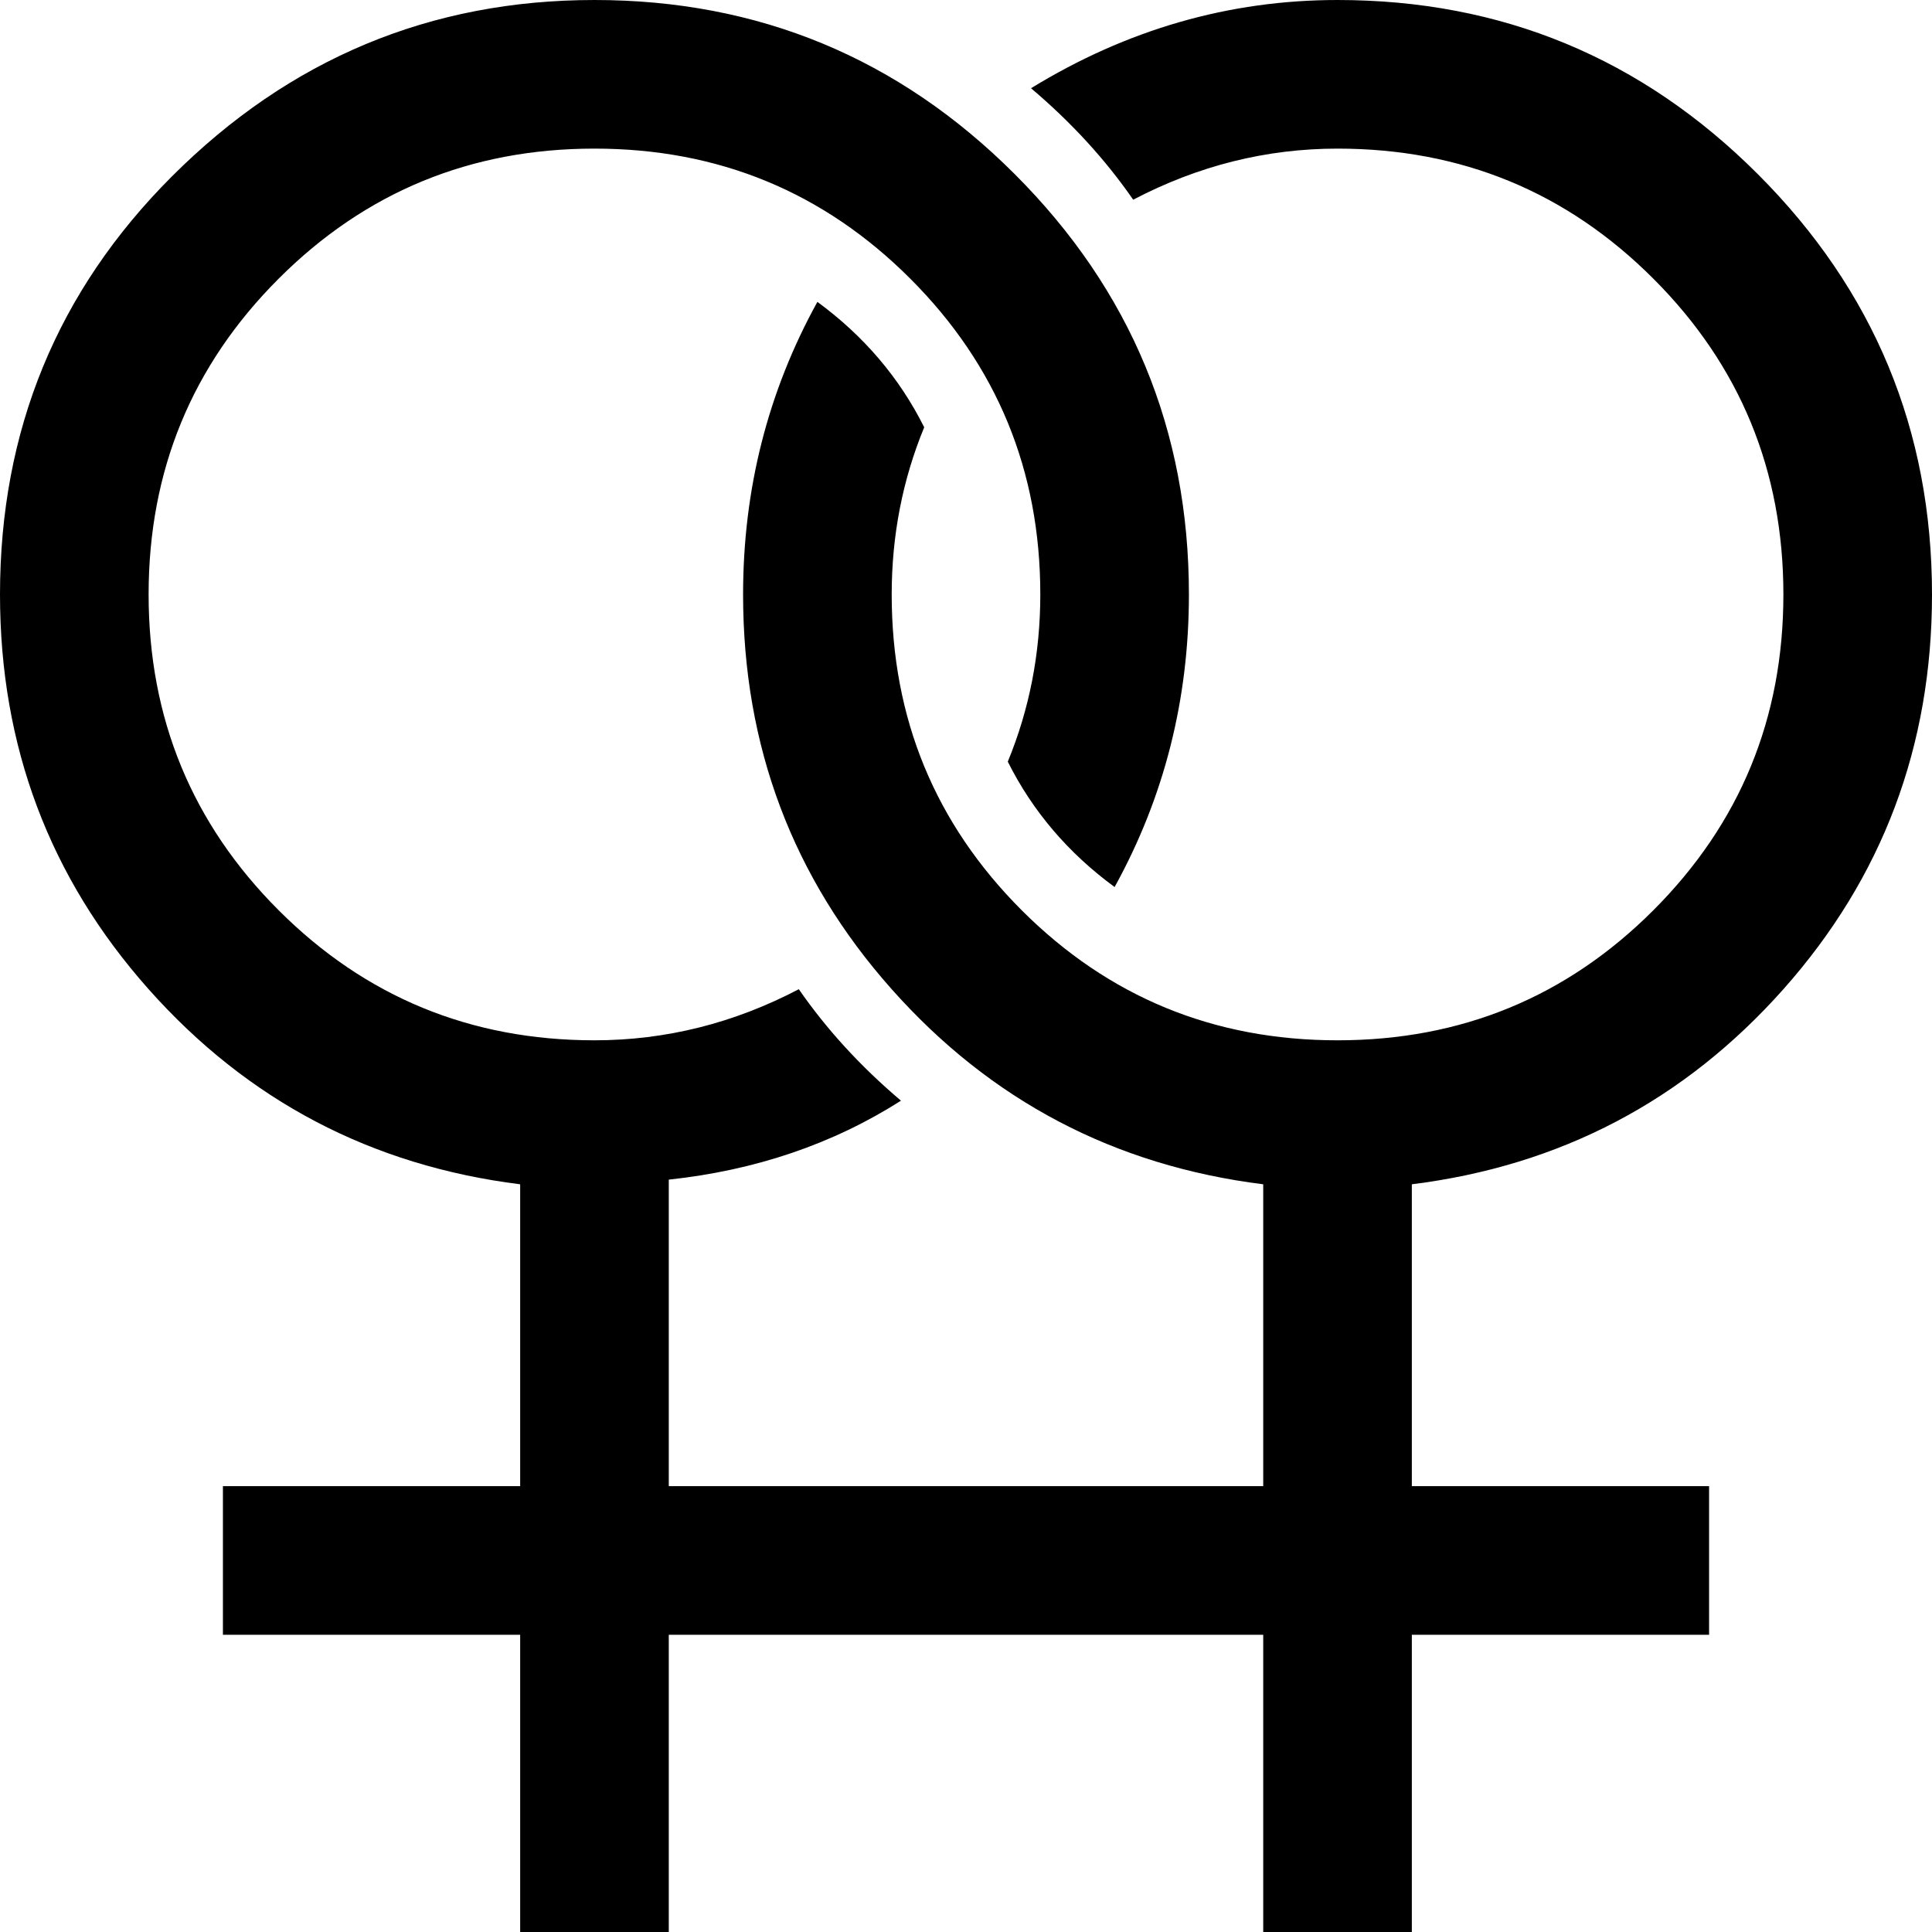 <?xml version="1.0" encoding="UTF-8"?>
<svg width="76px" height="76px" viewBox="0 0 76 76" version="1.1" xmlns="http://www.w3.org/2000/svg" xmlns:xlink="http://www.w3.org/1999/xlink">
    <!-- Generator: Sketch 48.1 (47250) - http://www.bohemiancoding.com/sketch -->
    <title>venus-double</title>
    <desc>Created with Sketch.</desc>
    <defs></defs>
    <g id="venus-double---f226" stroke="none" stroke-width="1" fill="none" fill-rule="evenodd">
        <path d="M23.385,0 C29.84,0 35.351,2.284 39.918,6.851 C44.486,11.418 46.769,16.929 46.769,23.385 C46.769,27.526 45.795,31.362 43.846,34.894 C42.019,33.554 40.619,31.91 39.644,29.962 C40.497,27.891 40.923,25.699 40.923,23.385 C40.923,18.513 39.218,14.372 35.808,10.962 C32.397,7.551 28.256,5.846 23.385,5.846 C18.513,5.846 14.372,7.551 10.962,10.962 C7.551,14.372 5.846,18.513 5.846,23.385 C5.846,28.256 7.551,32.397 10.962,35.808 C14.372,39.218 18.513,40.923 23.385,40.923 C26.186,40.923 28.865,40.253 31.423,38.913 C32.519,40.497 33.859,41.958 35.442,43.298 C32.763,45.003 29.718,46.038 26.308,46.404 C26.308,49.083 26.308,53.103 26.308,58.462 L38,58.462 L49.692,58.462 C49.692,52.524 49.692,48.566 49.692,46.587 C43.846,45.856 38.974,43.298 35.077,38.913 C31.179,34.529 29.231,29.353 29.231,23.385 C29.231,19.244 30.205,15.407 32.154,11.875 C33.981,13.215 35.381,14.859 36.356,16.808 C35.503,18.878 35.077,21.071 35.077,23.385 C35.077,28.256 36.782,32.397 40.192,35.808 C43.603,39.218 47.744,40.923 52.615,40.923 C57.487,40.923 61.628,39.218 65.038,35.808 C68.449,32.397 70.154,28.256 70.154,23.385 C70.154,18.513 68.449,14.372 65.038,10.962 C61.628,7.551 57.487,5.846 52.615,5.846 C49.814,5.846 47.135,6.516 44.577,7.856 C43.481,6.272 42.141,4.811 40.558,3.471 C44.333,1.157 48.353,0 52.615,0 C59.071,0 64.582,2.284 69.149,6.851 C73.716,11.418 76,16.929 76,23.385 C76,29.353 74.051,34.529 70.154,38.913 C66.256,43.298 61.385,45.856 55.538,46.587 C55.538,49.225 55.538,53.184 55.538,58.462 L67.231,58.462 L67.231,64.308 L55.538,64.308 L55.538,76 L49.692,76 L49.692,64.308 L38,64.308 L26.308,64.308 L26.308,76 L20.462,76 L20.462,64.308 L8.769,64.308 L8.769,58.462 L20.462,58.462 C20.462,52.524 20.462,48.566 20.462,46.587 C14.615,45.856 9.744,43.298 5.846,38.913 C1.949,34.529 0,29.353 0,23.385 C0,16.929 2.253,11.449 6.76,6.942 C11.388,2.314 16.929,0 23.385,0 Z" id="venus-double" fill="#000000" fill-rule="nonzero"></path>
    </g>
</svg>
